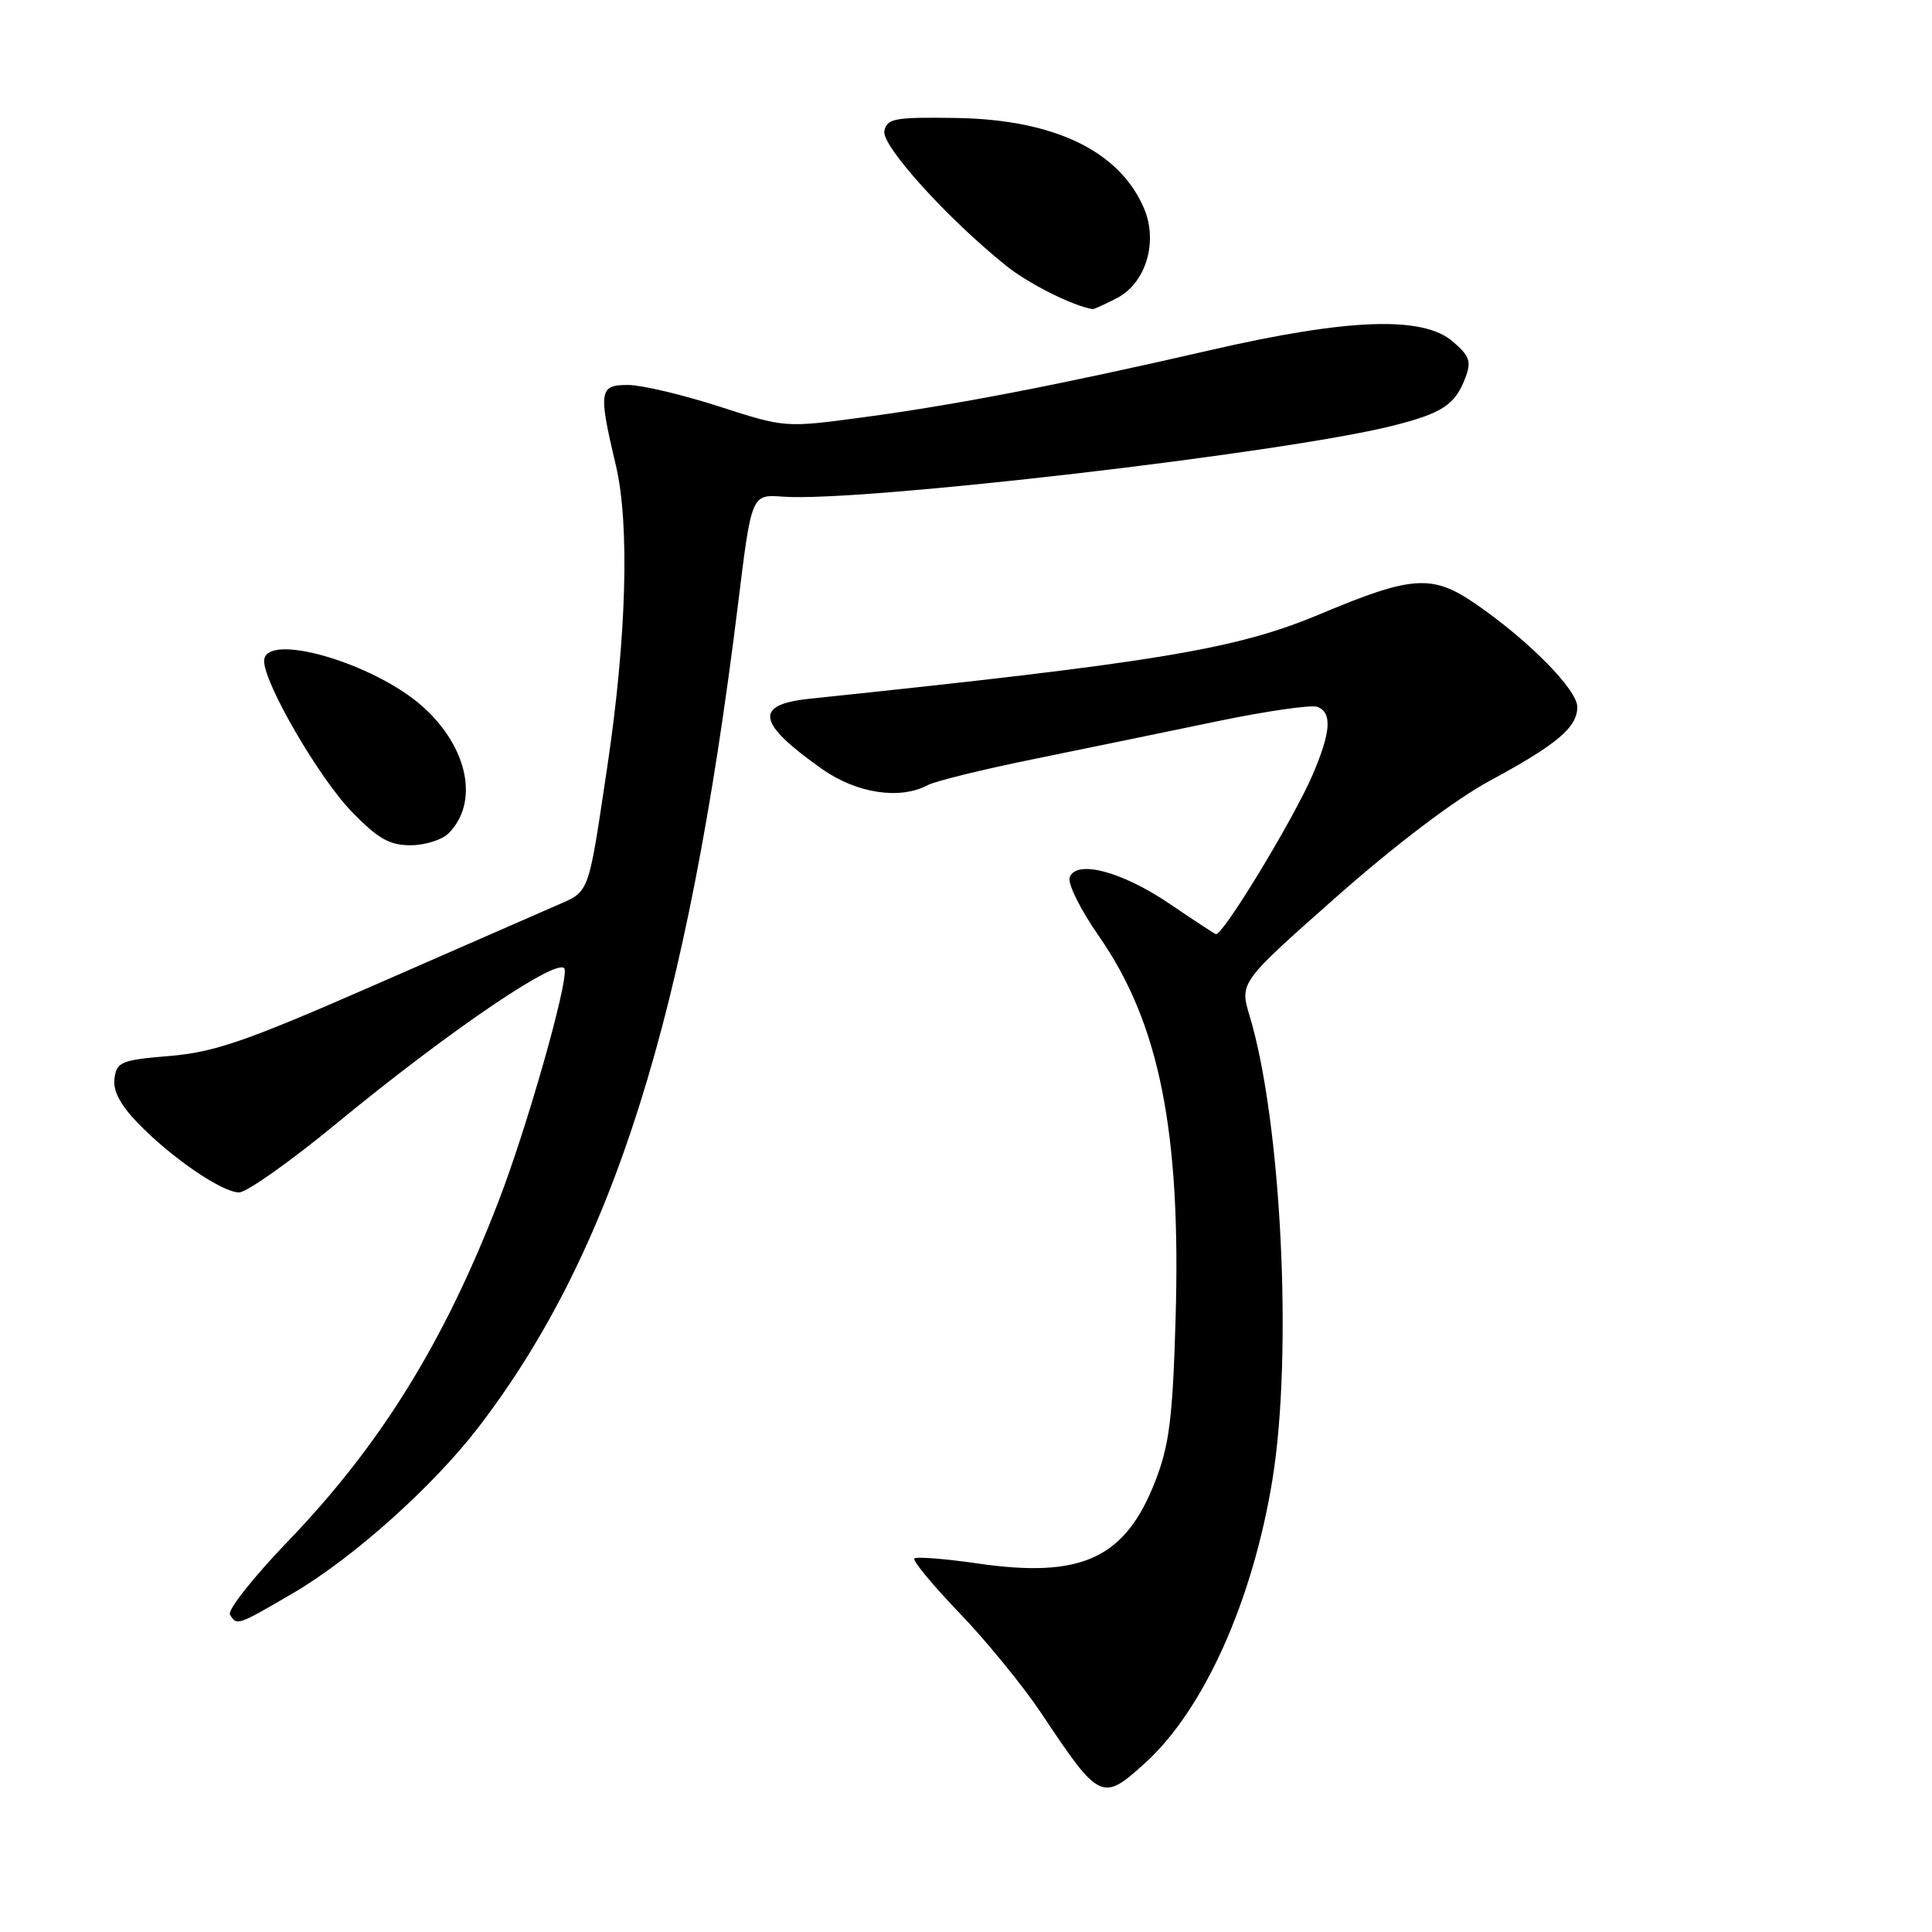<?xml version="1.0" encoding="UTF-8" standalone="no"?>
<!DOCTYPE svg PUBLIC "-//W3C//DTD SVG 1.1//EN" "http://www.w3.org/Graphics/SVG/1.1/DTD/svg11.dtd" >
<svg xmlns="http://www.w3.org/2000/svg" xmlns:xlink="http://www.w3.org/1999/xlink" version="1.1" viewBox="0 0 256 256">
 <g >
 <path fill="currentColor"
d=" M 151.75 233.59 C 159.52 226.54 166.00 212.10 168.61 196.03 C 171.31 179.40 169.79 148.60 165.59 134.64 C 164.25 130.19 164.25 130.19 177.08 118.84 C 184.95 111.89 192.81 105.94 197.40 103.46 C 206.32 98.64 209.00 96.38 209.00 93.67 C 209.00 91.39 202.54 84.84 195.54 80.03 C 189.79 76.07 187.15 76.24 174.97 81.35 C 163.79 86.05 153.52 87.75 107.25 92.59 C 99.86 93.37 100.29 95.79 108.90 101.88 C 113.49 105.13 119.24 106.01 122.94 104.03 C 123.94 103.50 130.32 101.93 137.13 100.55 C 143.93 99.16 154.82 96.92 161.31 95.57 C 167.81 94.22 173.77 93.36 174.56 93.66 C 176.54 94.42 176.36 96.98 173.94 102.64 C 171.41 108.54 161.92 124.17 161.10 123.78 C 160.77 123.63 157.98 121.80 154.91 119.71 C 148.64 115.47 142.64 113.89 141.74 116.24 C 141.43 117.04 143.17 120.55 145.62 124.06 C 153.62 135.55 156.51 149.98 155.77 174.78 C 155.39 187.87 154.94 191.46 153.10 196.21 C 149.12 206.49 143.35 209.17 129.57 207.17 C 125.21 206.54 121.42 206.24 121.16 206.51 C 120.89 206.78 123.59 210.04 127.15 213.75 C 130.72 217.46 135.58 223.43 137.97 227.00 C 145.71 238.63 146.03 238.78 151.75 233.59 Z  M 38.83 211.10 C 46.75 206.47 57.38 196.96 63.39 189.13 C 81.24 165.86 91.06 134.71 97.80 80.00 C 99.58 65.50 99.58 65.50 103.74 65.81 C 113.83 66.57 170.17 60.02 184.43 56.44 C 191.13 54.76 192.80 53.66 194.17 50.05 C 194.99 47.90 194.73 47.17 192.51 45.26 C 188.53 41.83 178.69 42.18 160.31 46.41 C 140.32 51.01 126.52 53.67 114.26 55.31 C 104.02 56.68 104.02 56.68 95.26 53.85 C 90.44 52.30 85.04 51.02 83.25 51.01 C 79.38 51.00 79.26 51.76 81.61 61.69 C 83.45 69.48 83.02 84.51 80.48 101.52 C 77.88 118.88 78.20 118.03 73.62 120.03 C 71.35 121.02 60.50 125.76 49.50 130.58 C 32.60 137.98 28.42 139.42 22.50 139.92 C 16.10 140.45 15.47 140.70 15.17 142.87 C 14.94 144.48 15.89 146.34 18.17 148.71 C 22.56 153.30 29.40 158.00 31.68 158.00 C 32.68 158.00 38.45 153.92 44.50 148.94 C 59.70 136.42 74.41 126.47 74.82 128.43 C 75.23 130.41 69.82 149.43 66.07 159.15 C 58.88 177.81 50.43 191.46 38.18 204.20 C 33.58 208.98 30.11 213.37 30.47 213.95 C 31.39 215.44 31.43 215.42 38.83 211.10 Z  M 59.43 110.43 C 63.50 106.35 62.05 99.08 56.08 93.69 C 49.59 87.83 35.00 83.62 35.00 87.60 C 35.00 90.58 42.30 103.13 46.63 107.58 C 50.08 111.13 51.61 112.00 54.39 112.00 C 56.30 112.00 58.56 111.29 59.43 110.43 Z  M 148.00 39.50 C 151.83 37.52 153.48 32.05 151.59 27.61 C 148.33 19.98 139.65 15.82 126.61 15.63 C 118.50 15.51 117.52 15.70 117.18 17.37 C 116.79 19.30 125.57 29.00 133.33 35.22 C 136.31 37.62 142.25 40.58 144.80 40.96 C 144.96 40.98 146.41 40.32 148.00 39.50 Z "/>
</g>
</svg>